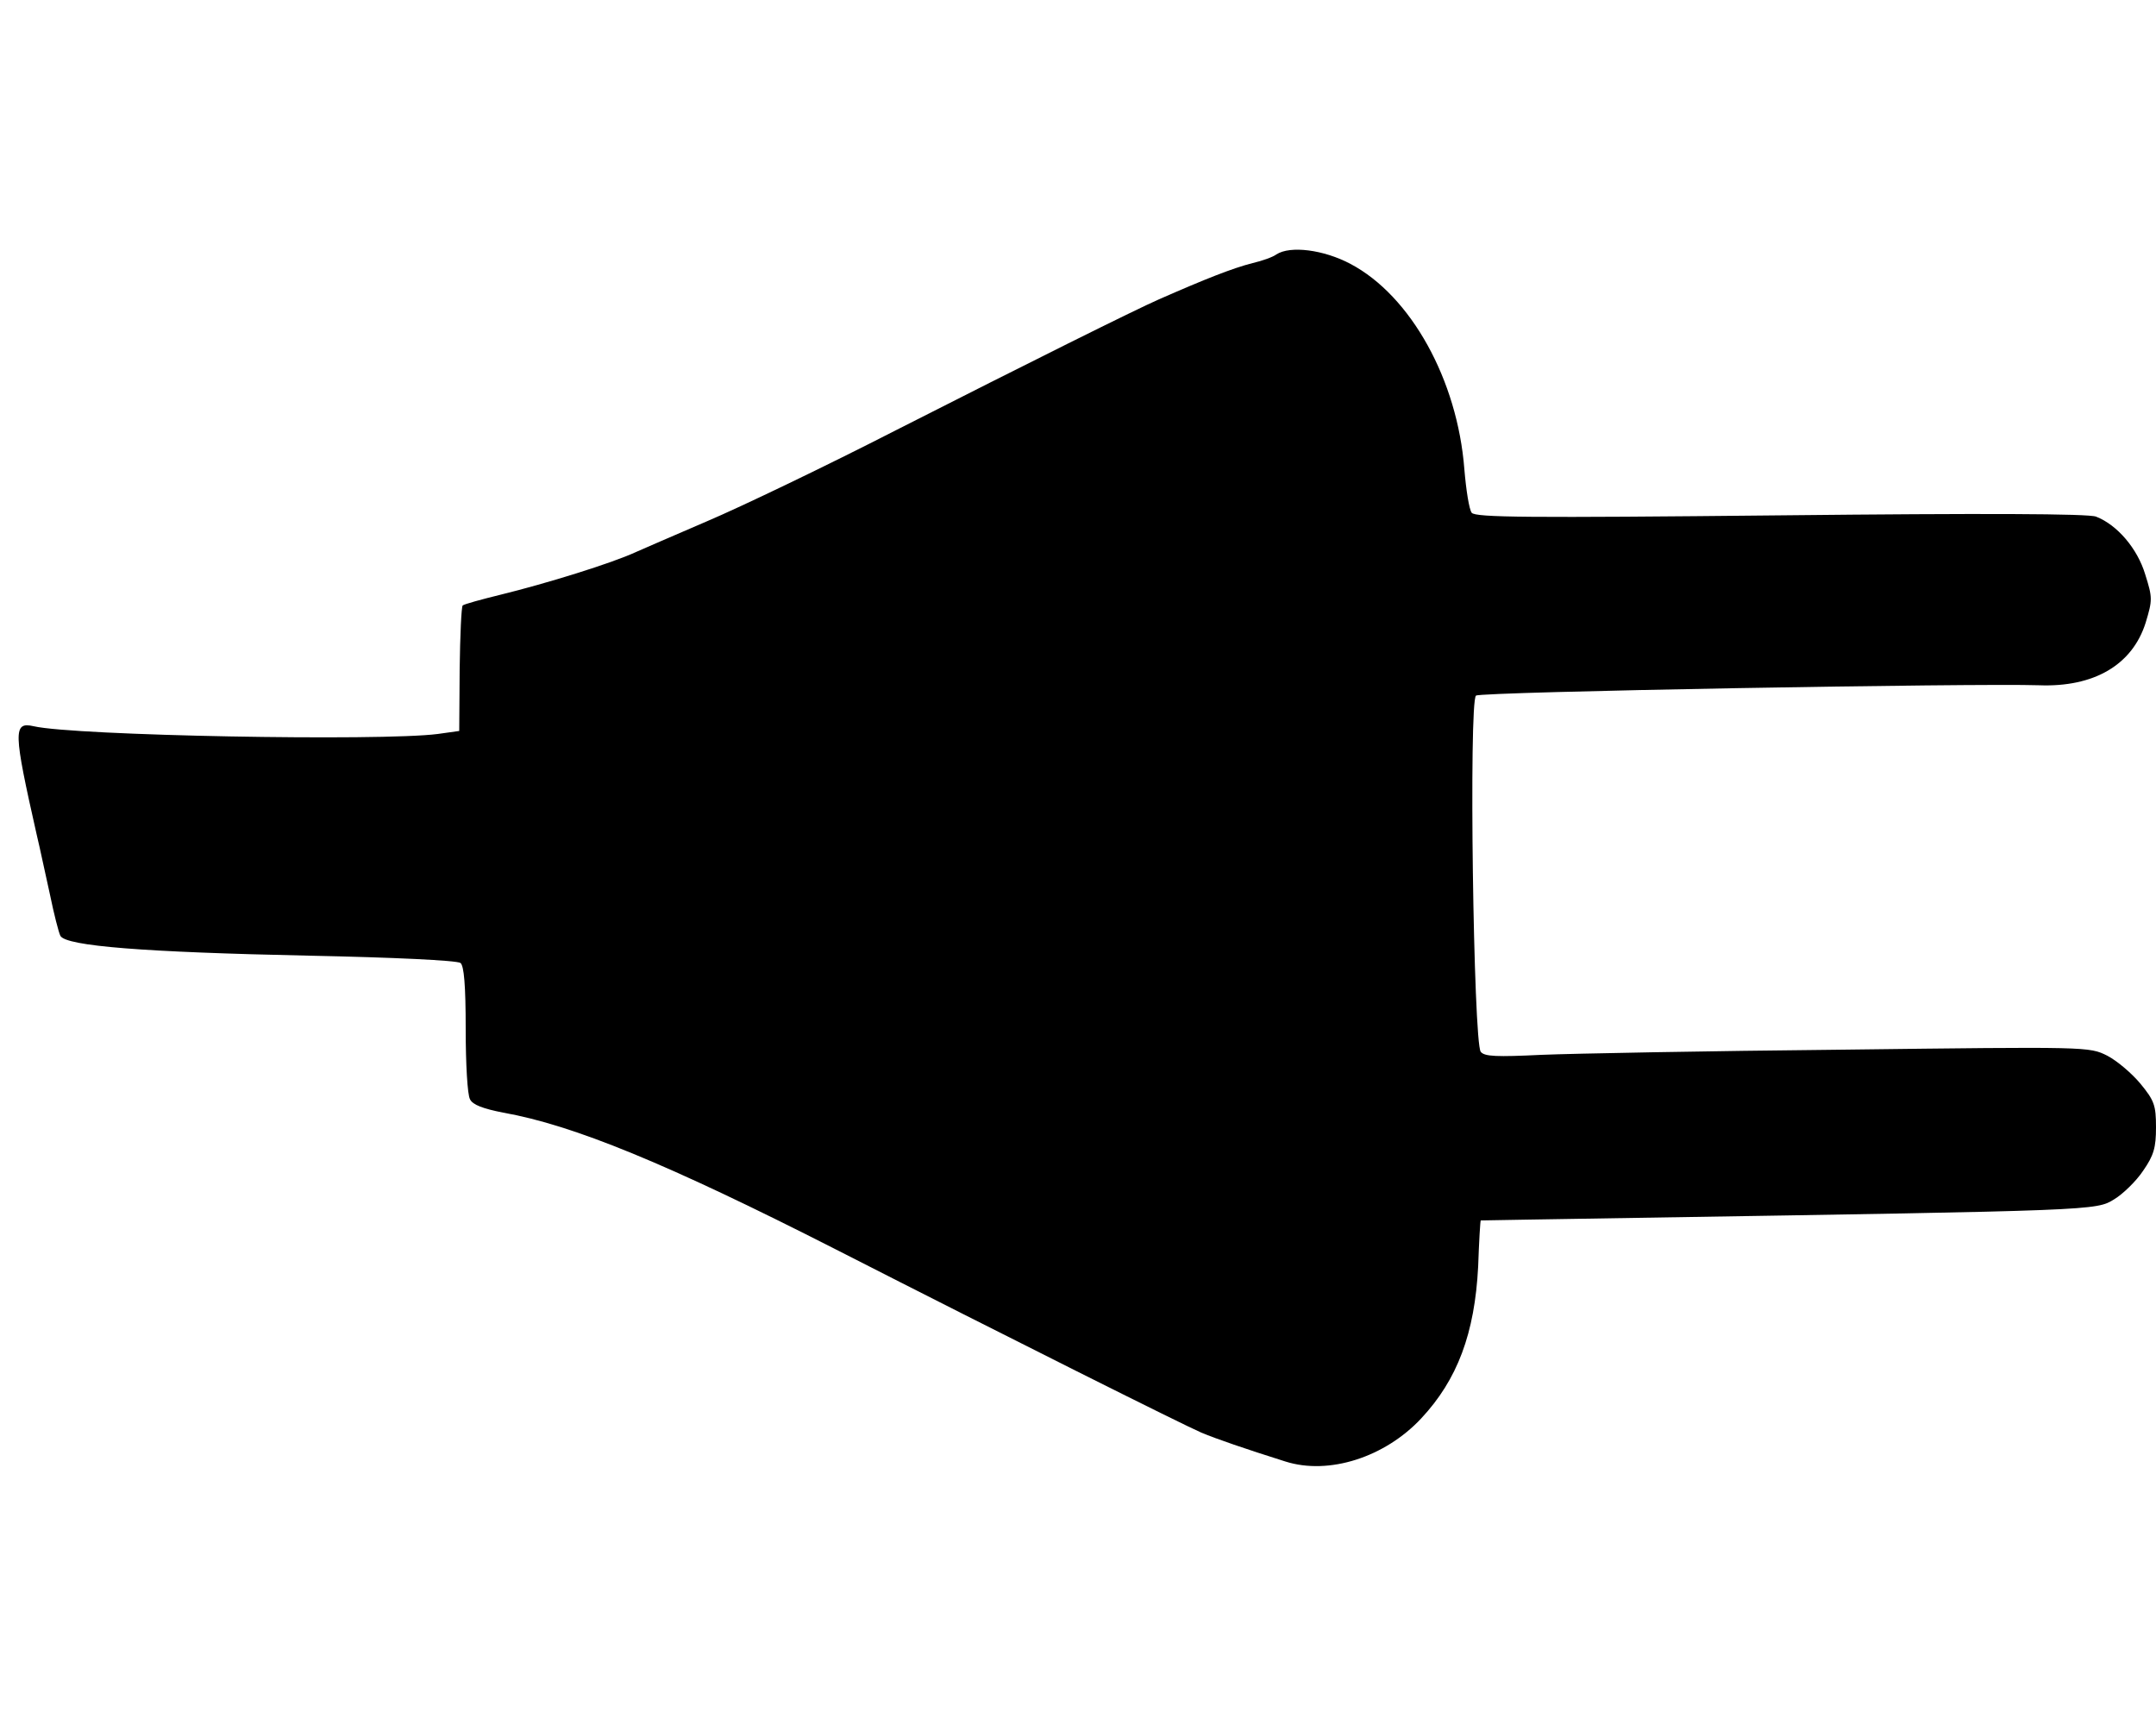 <?xml version="1.0" standalone="no"?>
<!DOCTYPE svg PUBLIC "-//W3C//DTD SVG 20010904//EN"
 "http://www.w3.org/TR/2001/REC-SVG-20010904/DTD/svg10.dtd">
<svg version="1.0" xmlns="http://www.w3.org/2000/svg"
 width="500pt" height="400pt" viewBox="0 0 500 400"
 preserveAspectRatio="xMidYMid meet">
<g transform="translate(0,400) scale(0.1,-0.1)"
fill="#000000" stroke="none">
<path d="M2960 3410 c-8 -6 -33 -15 -55 -20 -47 -12 -110 -37 -217 -84 -57
-25 -302 -147 -609 -303 -162 -83 -360 -178 -440 -212 -79 -34 -153 -66 -164
-71 -56 -26 -208 -73 -314 -99 -45 -11 -85 -22 -88 -25 -3 -3 -6 -69 -7 -148
l-1 -143 -50 -7 c-133 -17 -842 -4 -937 18 -48 11 -47 -12 7 -251 8 -33 21
-96 31 -140 9 -44 20 -87 24 -95 13 -24 196 -38 575 -46 198 -4 345 -11 353
-17 8 -7 12 -50 12 -154 0 -79 4 -152 10 -162 6 -13 31 -22 77 -31 163 -29
380 -118 771 -317 398 -203 806 -407 848 -425 36 -15 100 -37 195 -67 101 -32
231 10 315 100 84 90 124 197 132 352 2 59 5 107 6 107 1 0 163 3 361 6 1068
17 1066 17 1108 43 20 12 51 42 67 66 25 36 30 54 30 101 0 51 -4 62 -36 101
-20 24 -54 53 -77 65 -42 21 -44 21 -612 14 -313 -3 -629 -9 -700 -12 -105 -5
-132 -4 -141 7 -17 22 -28 813 -11 826 10 9 1162 29 1305 24 128 -5 217 47
248 145 16 53 16 58 -1 112 -18 60 -65 115 -114 134 -17 7 -261 8 -731 3 -588
-6 -708 -5 -717 6 -6 8 -13 53 -17 101 -16 207 -124 402 -264 476 -62 33 -140
43 -172 22z"/>
</g>
</svg>
